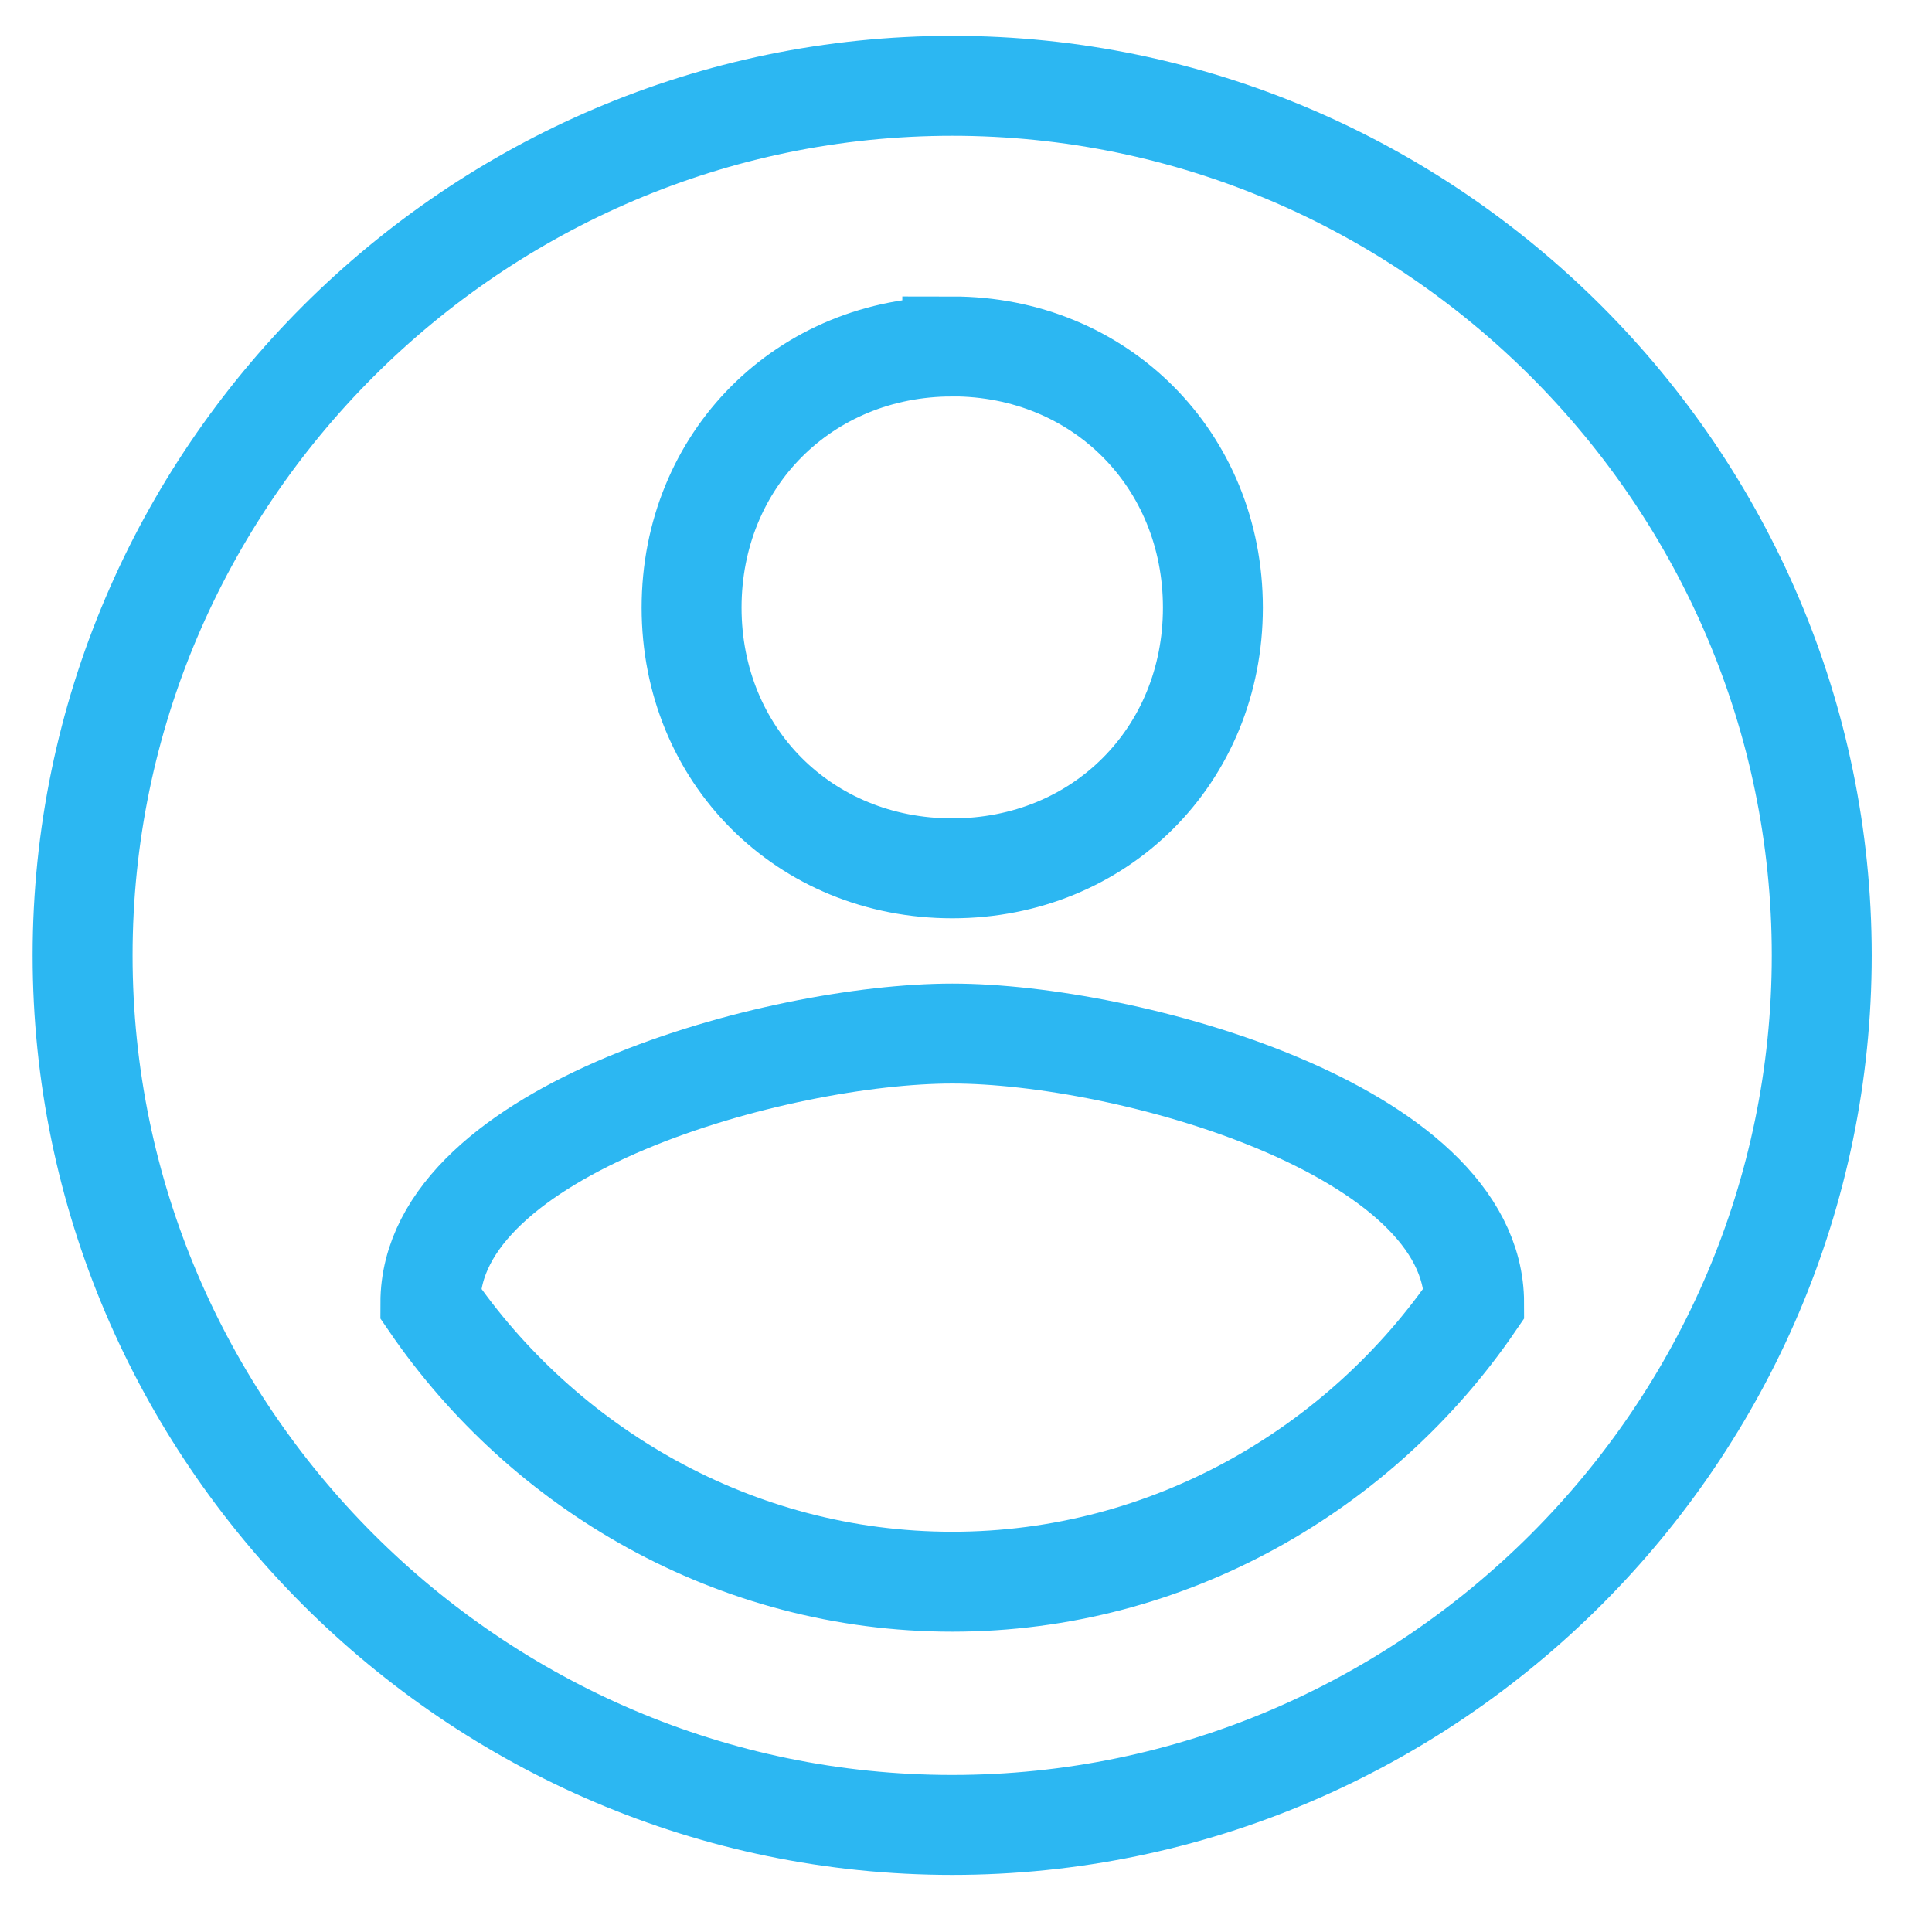 <svg xmlns="http://www.w3.org/2000/svg" width="29" height="29" viewBox="0 0 29 29">
    <path fill="none" fill-rule="evenodd" stroke="#2CB7F2" stroke-width="1.5" d="M14.294 1.288C7.118 1.288 1.24 7.165 1.24 14.341c0 7.175 5.877 13.052 13.053 13.052 7.175 0 13.052-5.877 13.052-13.052 0-7.176-5.877-13.053-13.052-13.053zm0 3.912c2.217 0 3.912 1.702 3.912 3.921 0 2.217-1.695 3.913-3.912 3.913-2.218 0-3.913-1.696-3.913-3.913 0-2.219 1.695-3.92 3.913-3.92zm0 18.542c-3.263 0-6.138-1.702-7.834-4.182 0-2.606 5.22-4.046 7.834-4.046 2.613 0 7.833 1.44 7.833 4.046-1.695 2.48-4.57 4.182-7.833 4.182z"/>
</svg>
